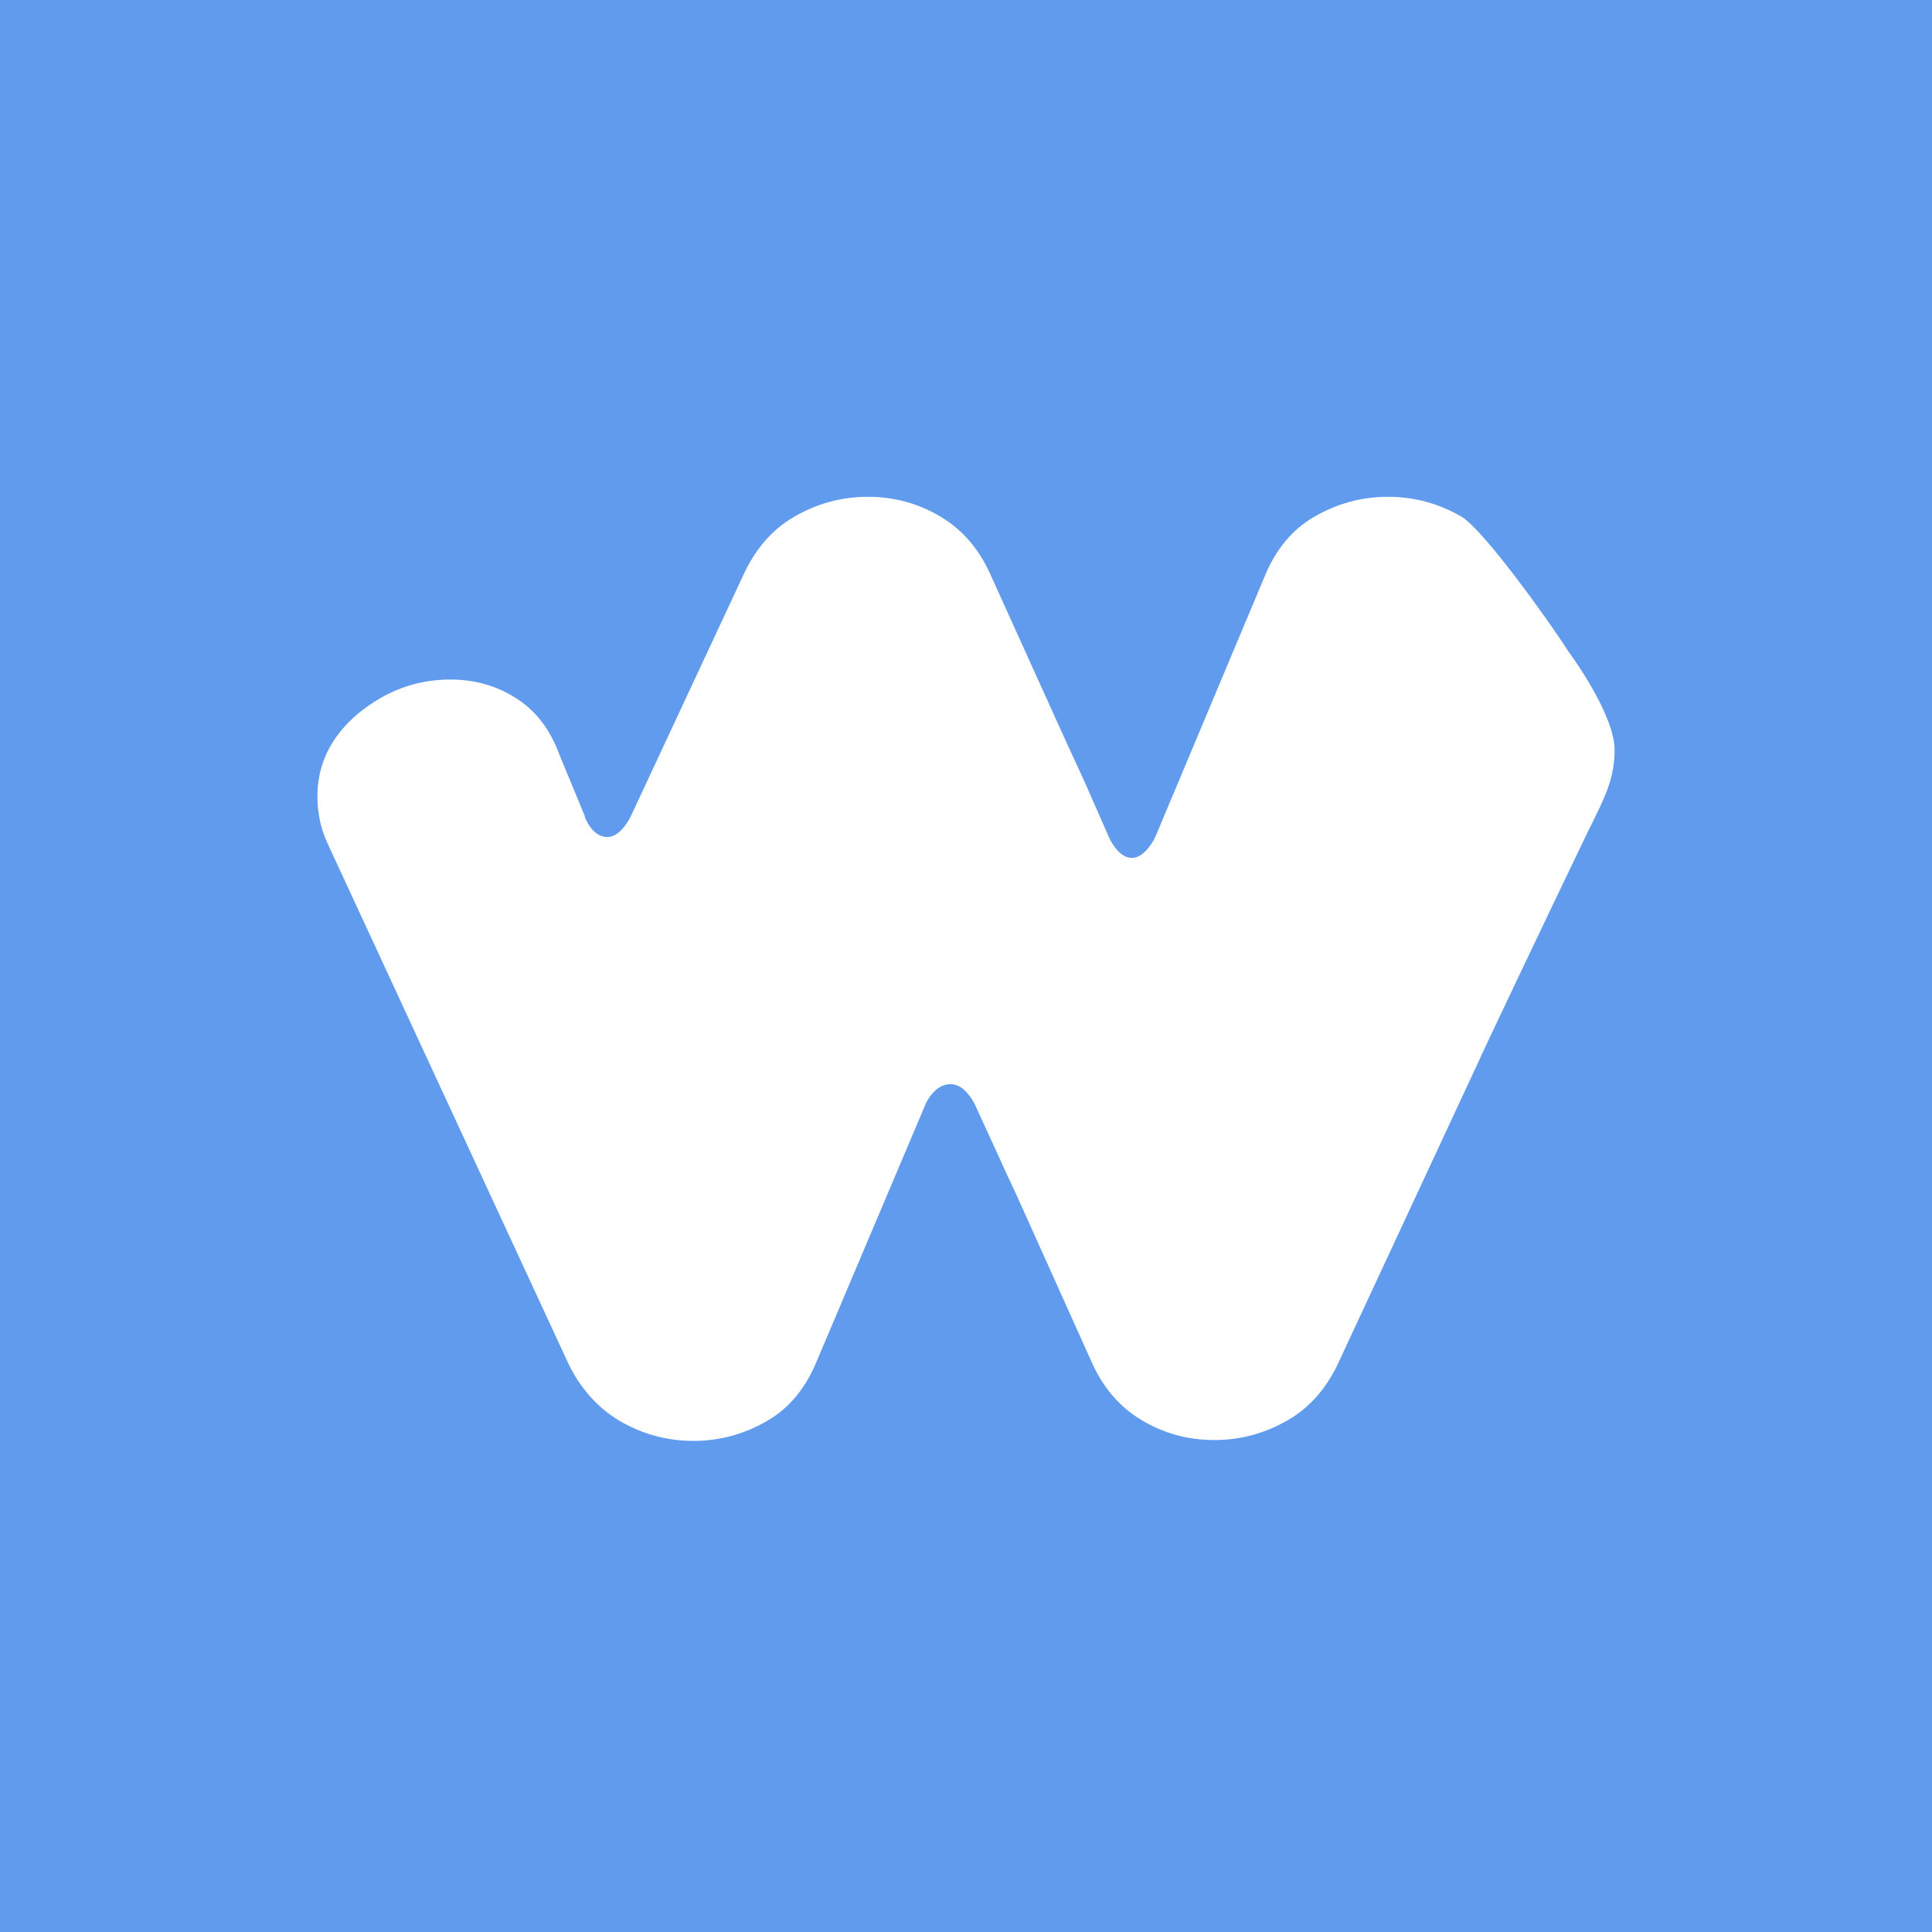 <svg width="140" height="140" viewBox="0 0 140 140" fill="none" xmlns="http://www.w3.org/2000/svg">
<rect width="140" height="140" fill="#609BEE"/>
<path d="M117 54.349C117 51.7 113.665 47.224 113.665 47.224C112.344 45.143 107.562 38.459 105.926 37.45C104.291 36.504 102.529 36 100.578 36C98.628 36 96.866 36.504 95.23 37.45C93.594 38.396 92.462 39.846 91.707 41.612L83.716 60.654C83.716 60.654 83.024 62.167 82.017 62.167C81.011 62.167 80.382 60.717 80.382 60.717L78.494 56.429L77.299 53.844L71.762 41.612C70.944 39.783 69.748 38.396 68.175 37.45C66.602 36.504 64.841 36 62.89 36C60.94 36 59.178 36.504 57.542 37.45C55.906 38.396 54.711 39.846 53.893 41.612L45.714 59.141C45.714 59.141 45.021 60.654 44.015 60.654C43.008 60.654 42.505 59.519 42.379 59.204V59.141L40.554 54.727C39.862 52.835 38.792 51.448 37.345 50.565C35.961 49.683 34.388 49.241 32.627 49.241C30.173 49.241 27.971 50.061 25.957 51.7C24.007 53.34 23 55.358 23 57.691C23 58.952 23.252 60.087 23.755 61.158L41.183 98.802C42.064 100.63 43.323 102.017 44.896 102.963C46.532 103.909 48.293 104.413 50.244 104.413C52.194 104.413 53.956 103.909 55.592 102.963C57.228 102.017 58.36 100.567 59.115 98.802L67.043 80.075C67.106 79.885 67.735 78.561 68.868 78.561C69.748 78.561 70.315 79.444 70.566 79.885L70.692 80.138L72.454 83.984C72.58 84.299 73.649 86.569 73.649 86.569L79.123 98.738C79.941 100.567 81.137 101.954 82.71 102.9C84.282 103.846 86.044 104.35 87.995 104.35C89.945 104.35 91.707 103.846 93.343 102.9C94.979 101.954 96.174 100.504 96.992 98.738L106.996 77.237C107.436 76.228 111.967 66.707 114.483 61.474C115.93 58.384 117 56.871 117 54.349Z" fill="white"/>
</svg>
